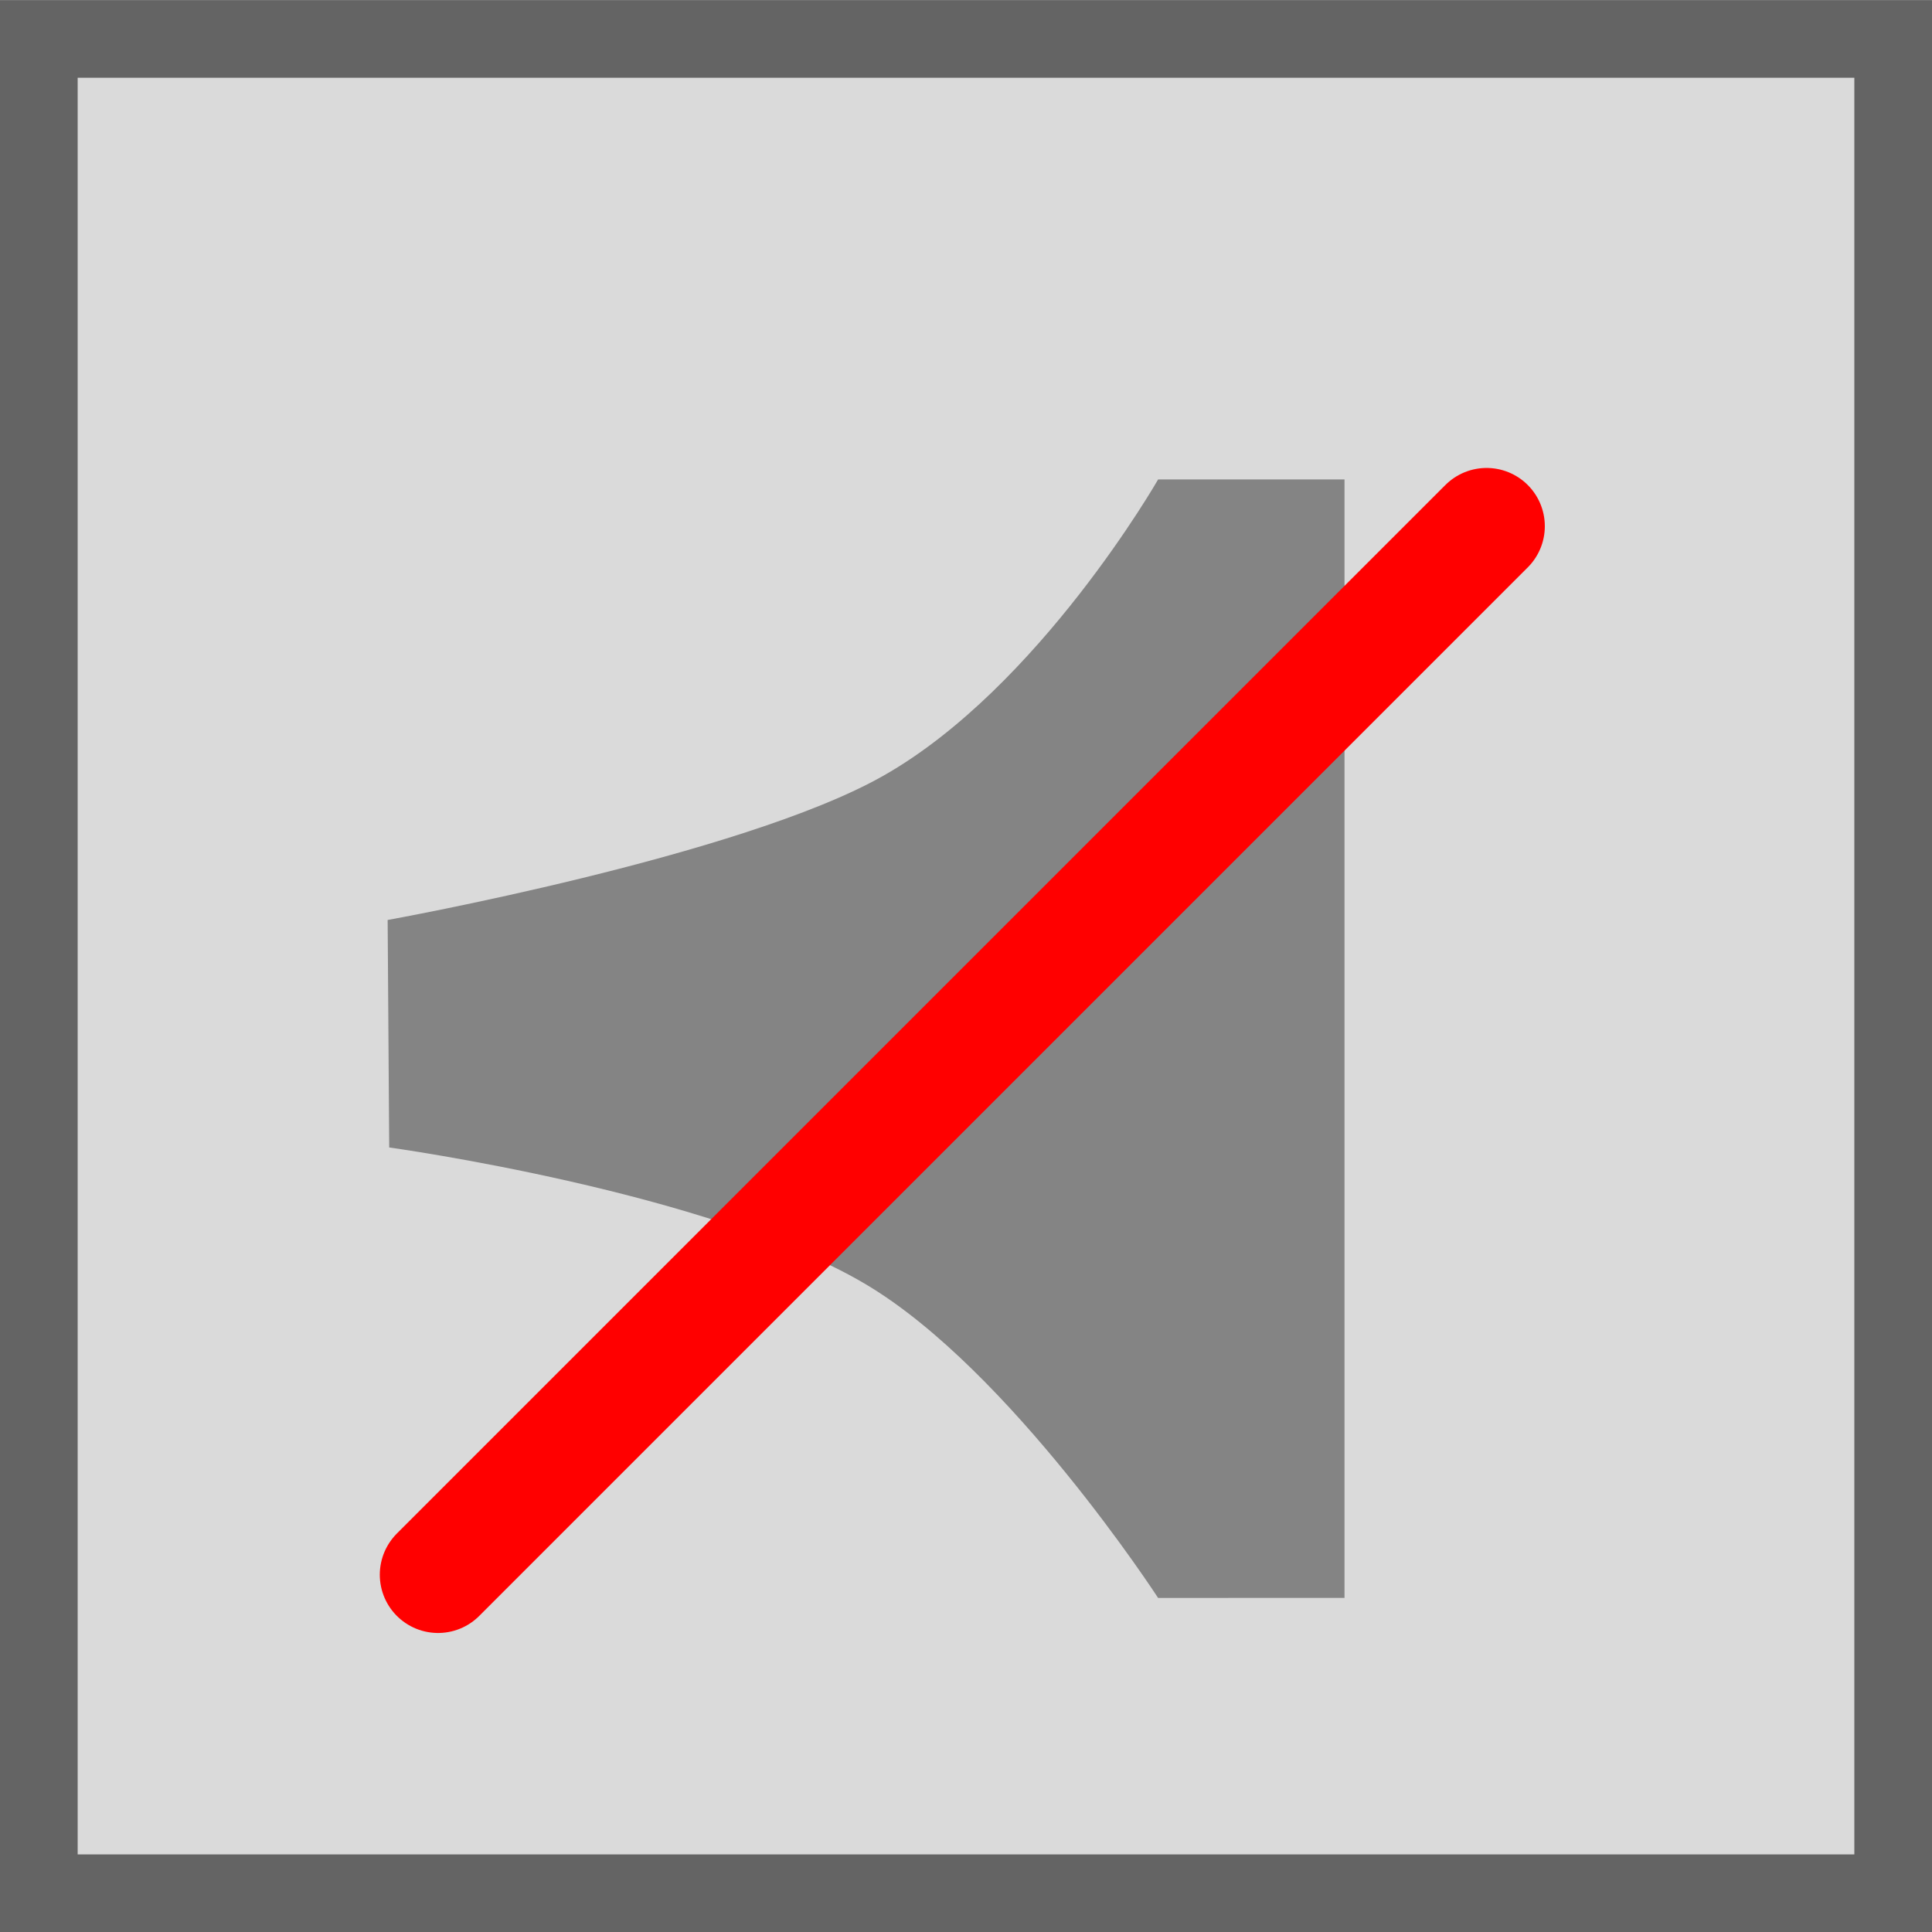 <svg version="1.1" xmlns="http://www.w3.org/2000/svg" xmlns:xlink="http://www.w3.org/1999/xlink" width="24.875" height="24.875" viewBox="0,0,24.875,24.875"><g transform="translate(-227.562,-167.562)"><g data-paper-data="{&quot;isPaintingLayer&quot;:true}" fill-rule="nonzero" stroke-linejoin="miter" stroke-miterlimit="10" stroke-dasharray="" stroke-dashoffset="0" style="mix-blend-mode: normal"><path d="M228.062,191.938v-23.875h23.875v23.875z" data-paper-data="{&quot;origPos&quot;:null}" fill="#dadada" stroke="#646464" stroke-width="1" stroke-linecap="butt"/><path d="M242.473,188.136c0,0 -1.901,-2.929 -3.758,-4.035c-2.007,-1.196 -6.142,-1.765 -6.142,-1.765l-0.02,-2.929c0,0 4.556,-0.82 6.384,-1.858c2.004,-1.137 3.536,-3.814 3.536,-3.814h2.4v14.4z" data-paper-data="{&quot;origPos&quot;:null}" fill="#848484" stroke="none" stroke-width="0" stroke-linecap="butt"/><path d="M233.202,187.837l13.5,-13.5" data-paper-data="{&quot;origPos&quot;:null}" fill="none" stroke="#ff0000" stroke-width="1.5" stroke-linecap="round"/></g></g></svg>